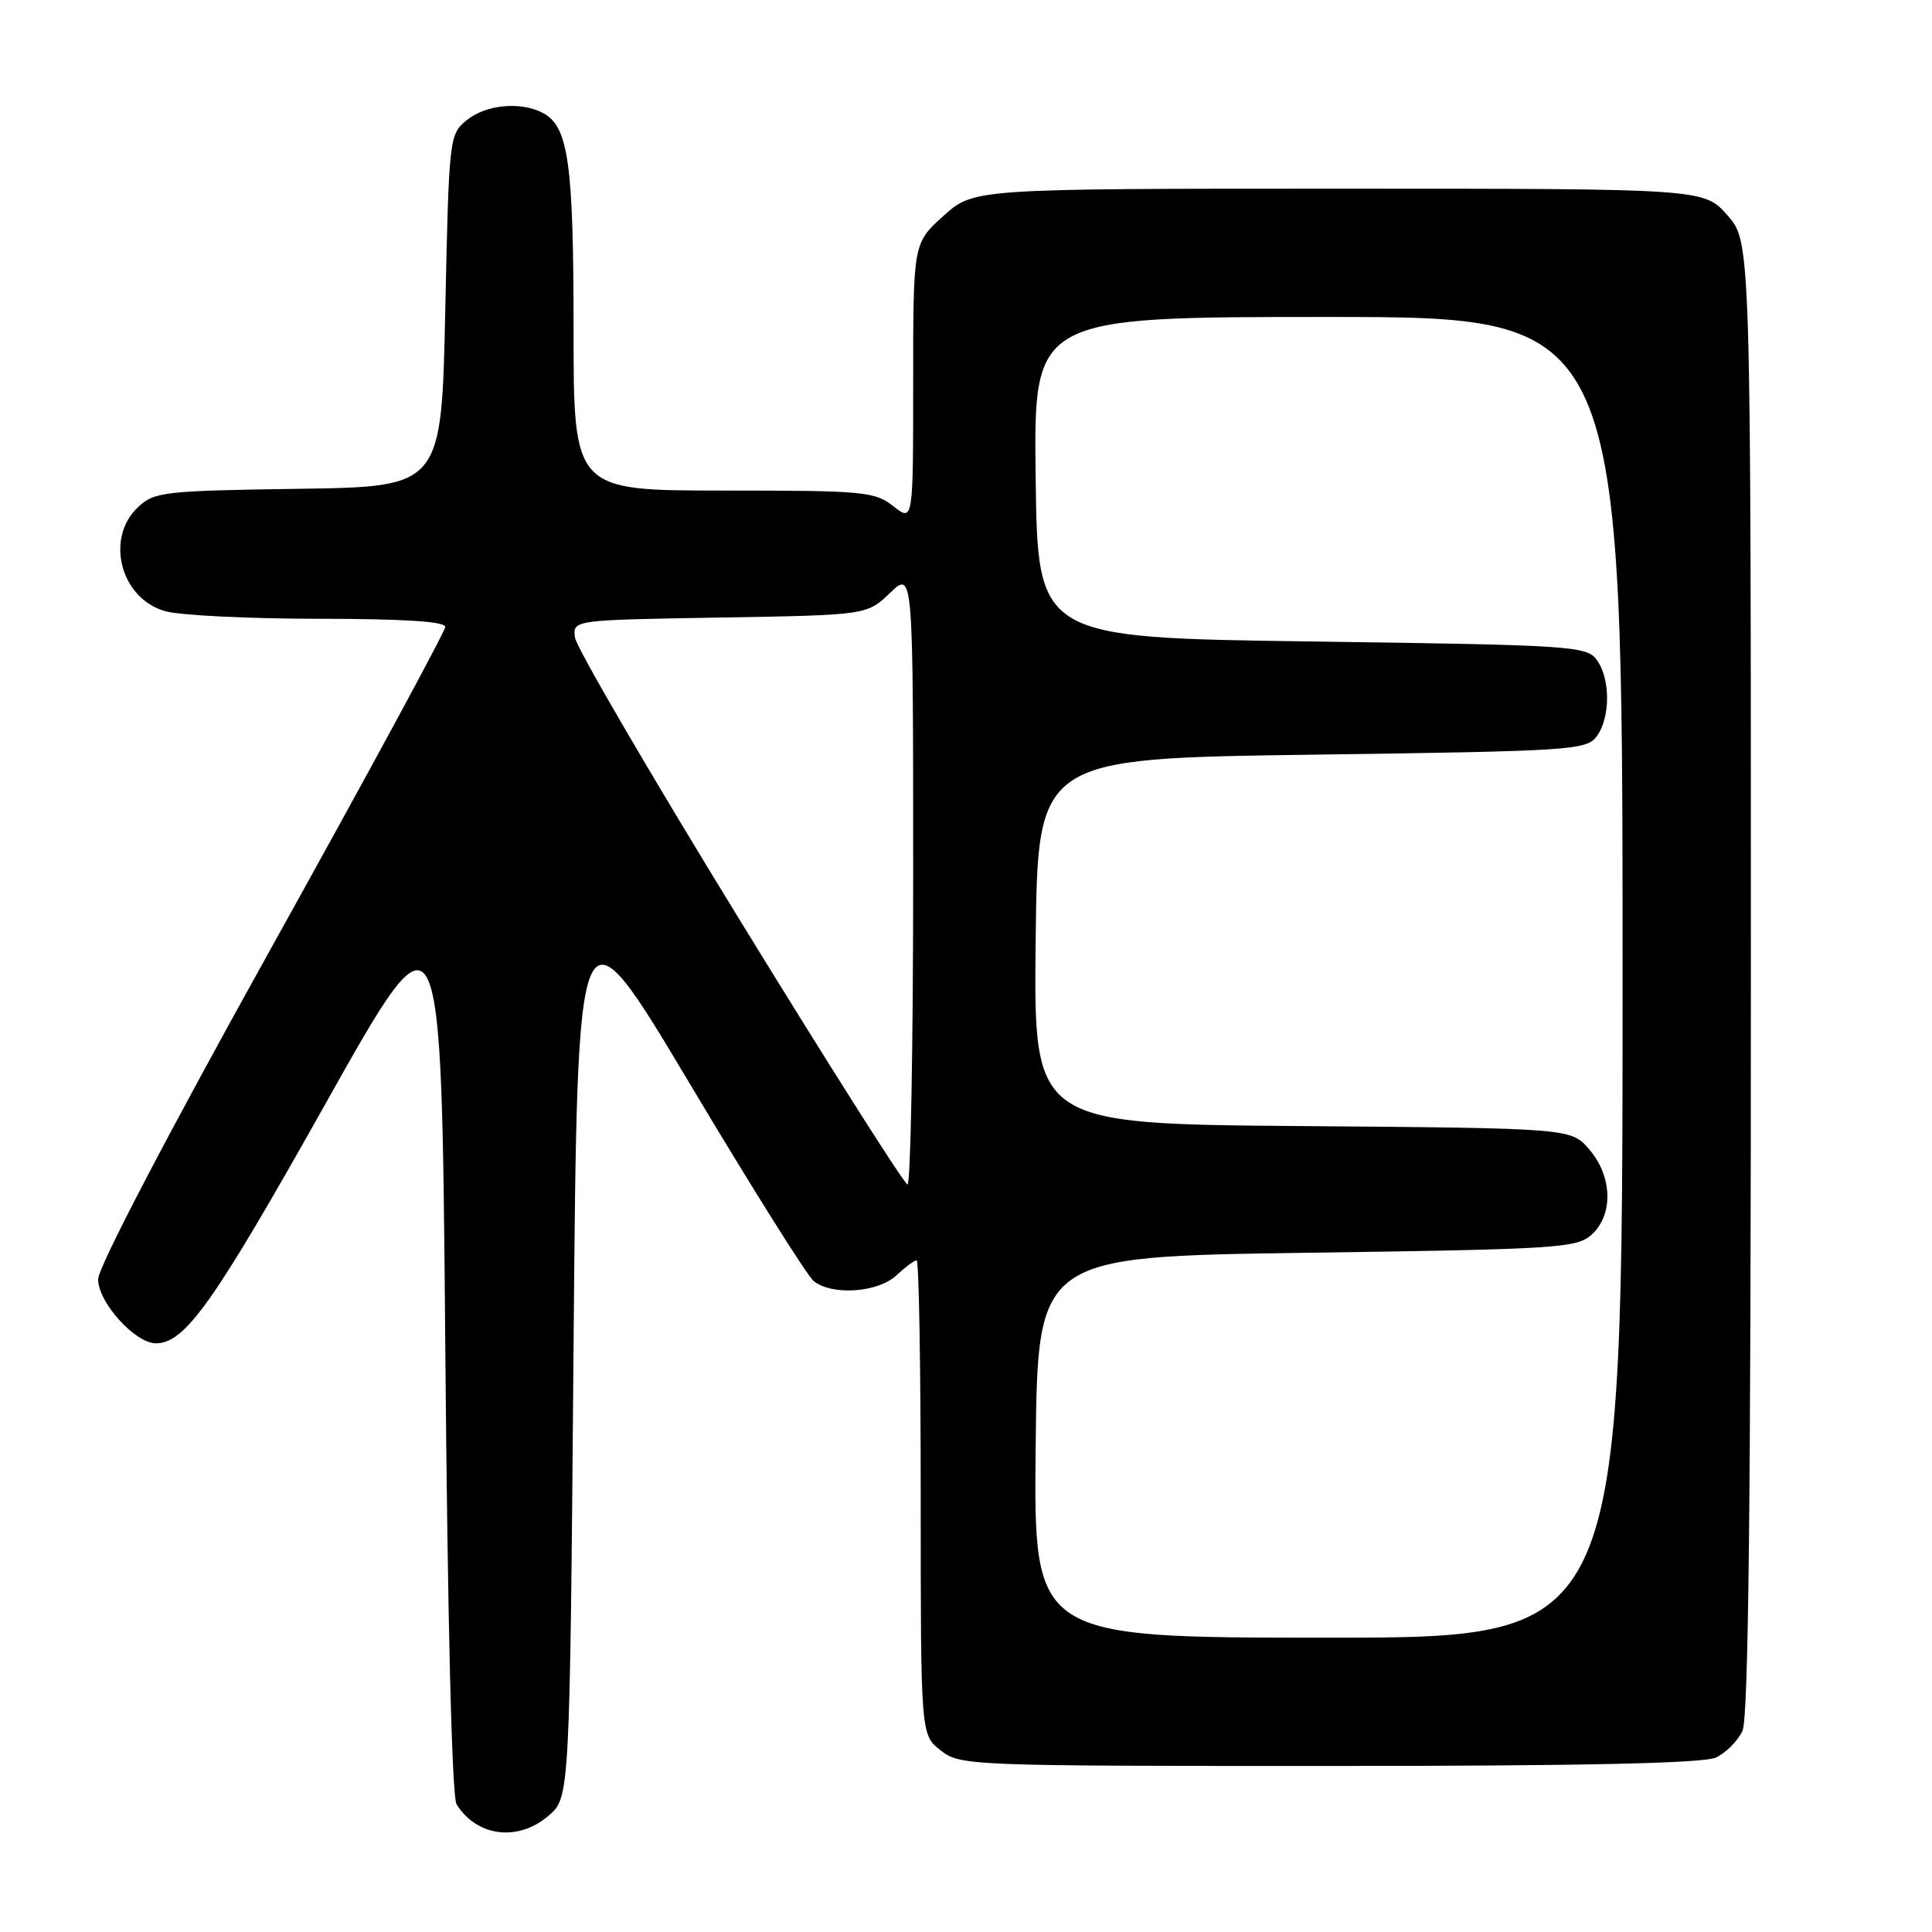 <?xml version="1.0" encoding="UTF-8" standalone="no"?>
<!DOCTYPE svg PUBLIC "-//W3C//DTD SVG 1.1//EN" "http://www.w3.org/Graphics/SVG/1.1/DTD/svg11.dtd" >
<svg xmlns="http://www.w3.org/2000/svg" xmlns:xlink="http://www.w3.org/1999/xlink" version="1.1" viewBox="0 0 256 256">
 <g >
 <path fill="currentColor"
d=" M 72.69 240.59 C 75.50 238.17 75.50 238.17 76.00 178.40 C 76.50 118.63 76.50 118.63 91.38 143.56 C 99.56 157.28 106.96 169.06 107.82 169.75 C 110.26 171.70 116.32 171.28 118.77 169.00 C 119.95 167.90 121.16 167.00 121.46 167.00 C 121.76 167.00 122.00 181.14 122.00 198.43 C 122.00 229.85 122.00 229.85 124.63 231.93 C 127.22 233.96 128.21 234.00 176.09 234.00 C 209.74 234.00 225.66 233.65 227.34 232.89 C 228.68 232.28 230.28 230.68 230.89 229.34 C 231.68 227.61 232.00 198.75 232.00 129.49 C 232.00 32.07 232.00 32.07 228.90 28.53 C 225.79 25.00 225.79 25.00 177.40 25.00 C 129.01 25.00 129.01 25.00 125.00 28.62 C 121.00 32.23 121.00 32.23 121.00 50.69 C 121.00 69.15 121.00 69.15 118.37 67.07 C 115.90 65.13 114.45 65.00 95.87 65.00 C 76.00 65.00 76.00 65.00 76.00 43.65 C 76.00 21.59 75.32 16.78 71.96 14.98 C 69.04 13.42 64.42 13.84 61.86 15.91 C 59.53 17.80 59.49 18.12 59.00 41.16 C 58.50 64.50 58.50 64.50 39.54 64.77 C 21.71 65.03 20.44 65.17 18.29 67.20 C 13.88 71.34 15.99 79.35 21.91 80.99 C 23.88 81.54 33.04 81.99 42.25 81.99 C 53.42 82.00 59.00 82.35 59.00 83.06 C 59.00 83.65 48.65 102.75 36.00 125.50 C 22.25 150.23 13.00 167.93 13.00 169.51 C 13.00 172.58 17.91 178.00 20.67 178.00 C 24.54 177.98 28.33 172.62 43.17 146.18 C 58.50 118.87 58.50 118.87 59.00 178.18 C 59.31 215.10 59.88 238.10 60.50 239.09 C 63.21 243.39 68.65 244.06 72.69 240.59 Z  M 137.23 191.75 C 137.50 166.50 137.50 166.50 173.15 166.00 C 206.40 165.53 208.93 165.37 210.90 163.60 C 213.80 160.97 213.66 155.88 210.59 152.31 C 208.18 149.50 208.18 149.50 172.57 149.21 C 136.96 148.93 136.96 148.93 137.23 124.71 C 137.50 100.50 137.50 100.50 173.83 100.00 C 208.33 99.53 210.23 99.40 211.58 97.56 C 213.40 95.07 213.40 89.93 211.58 87.44 C 210.23 85.60 208.33 85.47 173.83 85.00 C 137.50 84.50 137.50 84.50 137.23 63.25 C 136.96 42.00 136.96 42.00 175.98 42.00 C 215.00 42.00 215.00 42.00 215.00 129.50 C 215.00 217.00 215.00 217.00 175.98 217.00 C 136.97 217.00 136.97 217.00 137.23 191.75 Z  M 98.00 121.87 C 86.17 102.60 76.36 85.78 76.19 84.49 C 75.88 82.15 75.88 82.15 95.38 81.83 C 114.87 81.50 114.87 81.50 117.94 78.56 C 121.00 75.63 121.00 75.63 121.00 116.31 C 121.00 138.69 120.66 156.98 120.25 156.95 C 119.84 156.93 109.83 141.14 98.00 121.87 Z "/>
</g>
</svg>